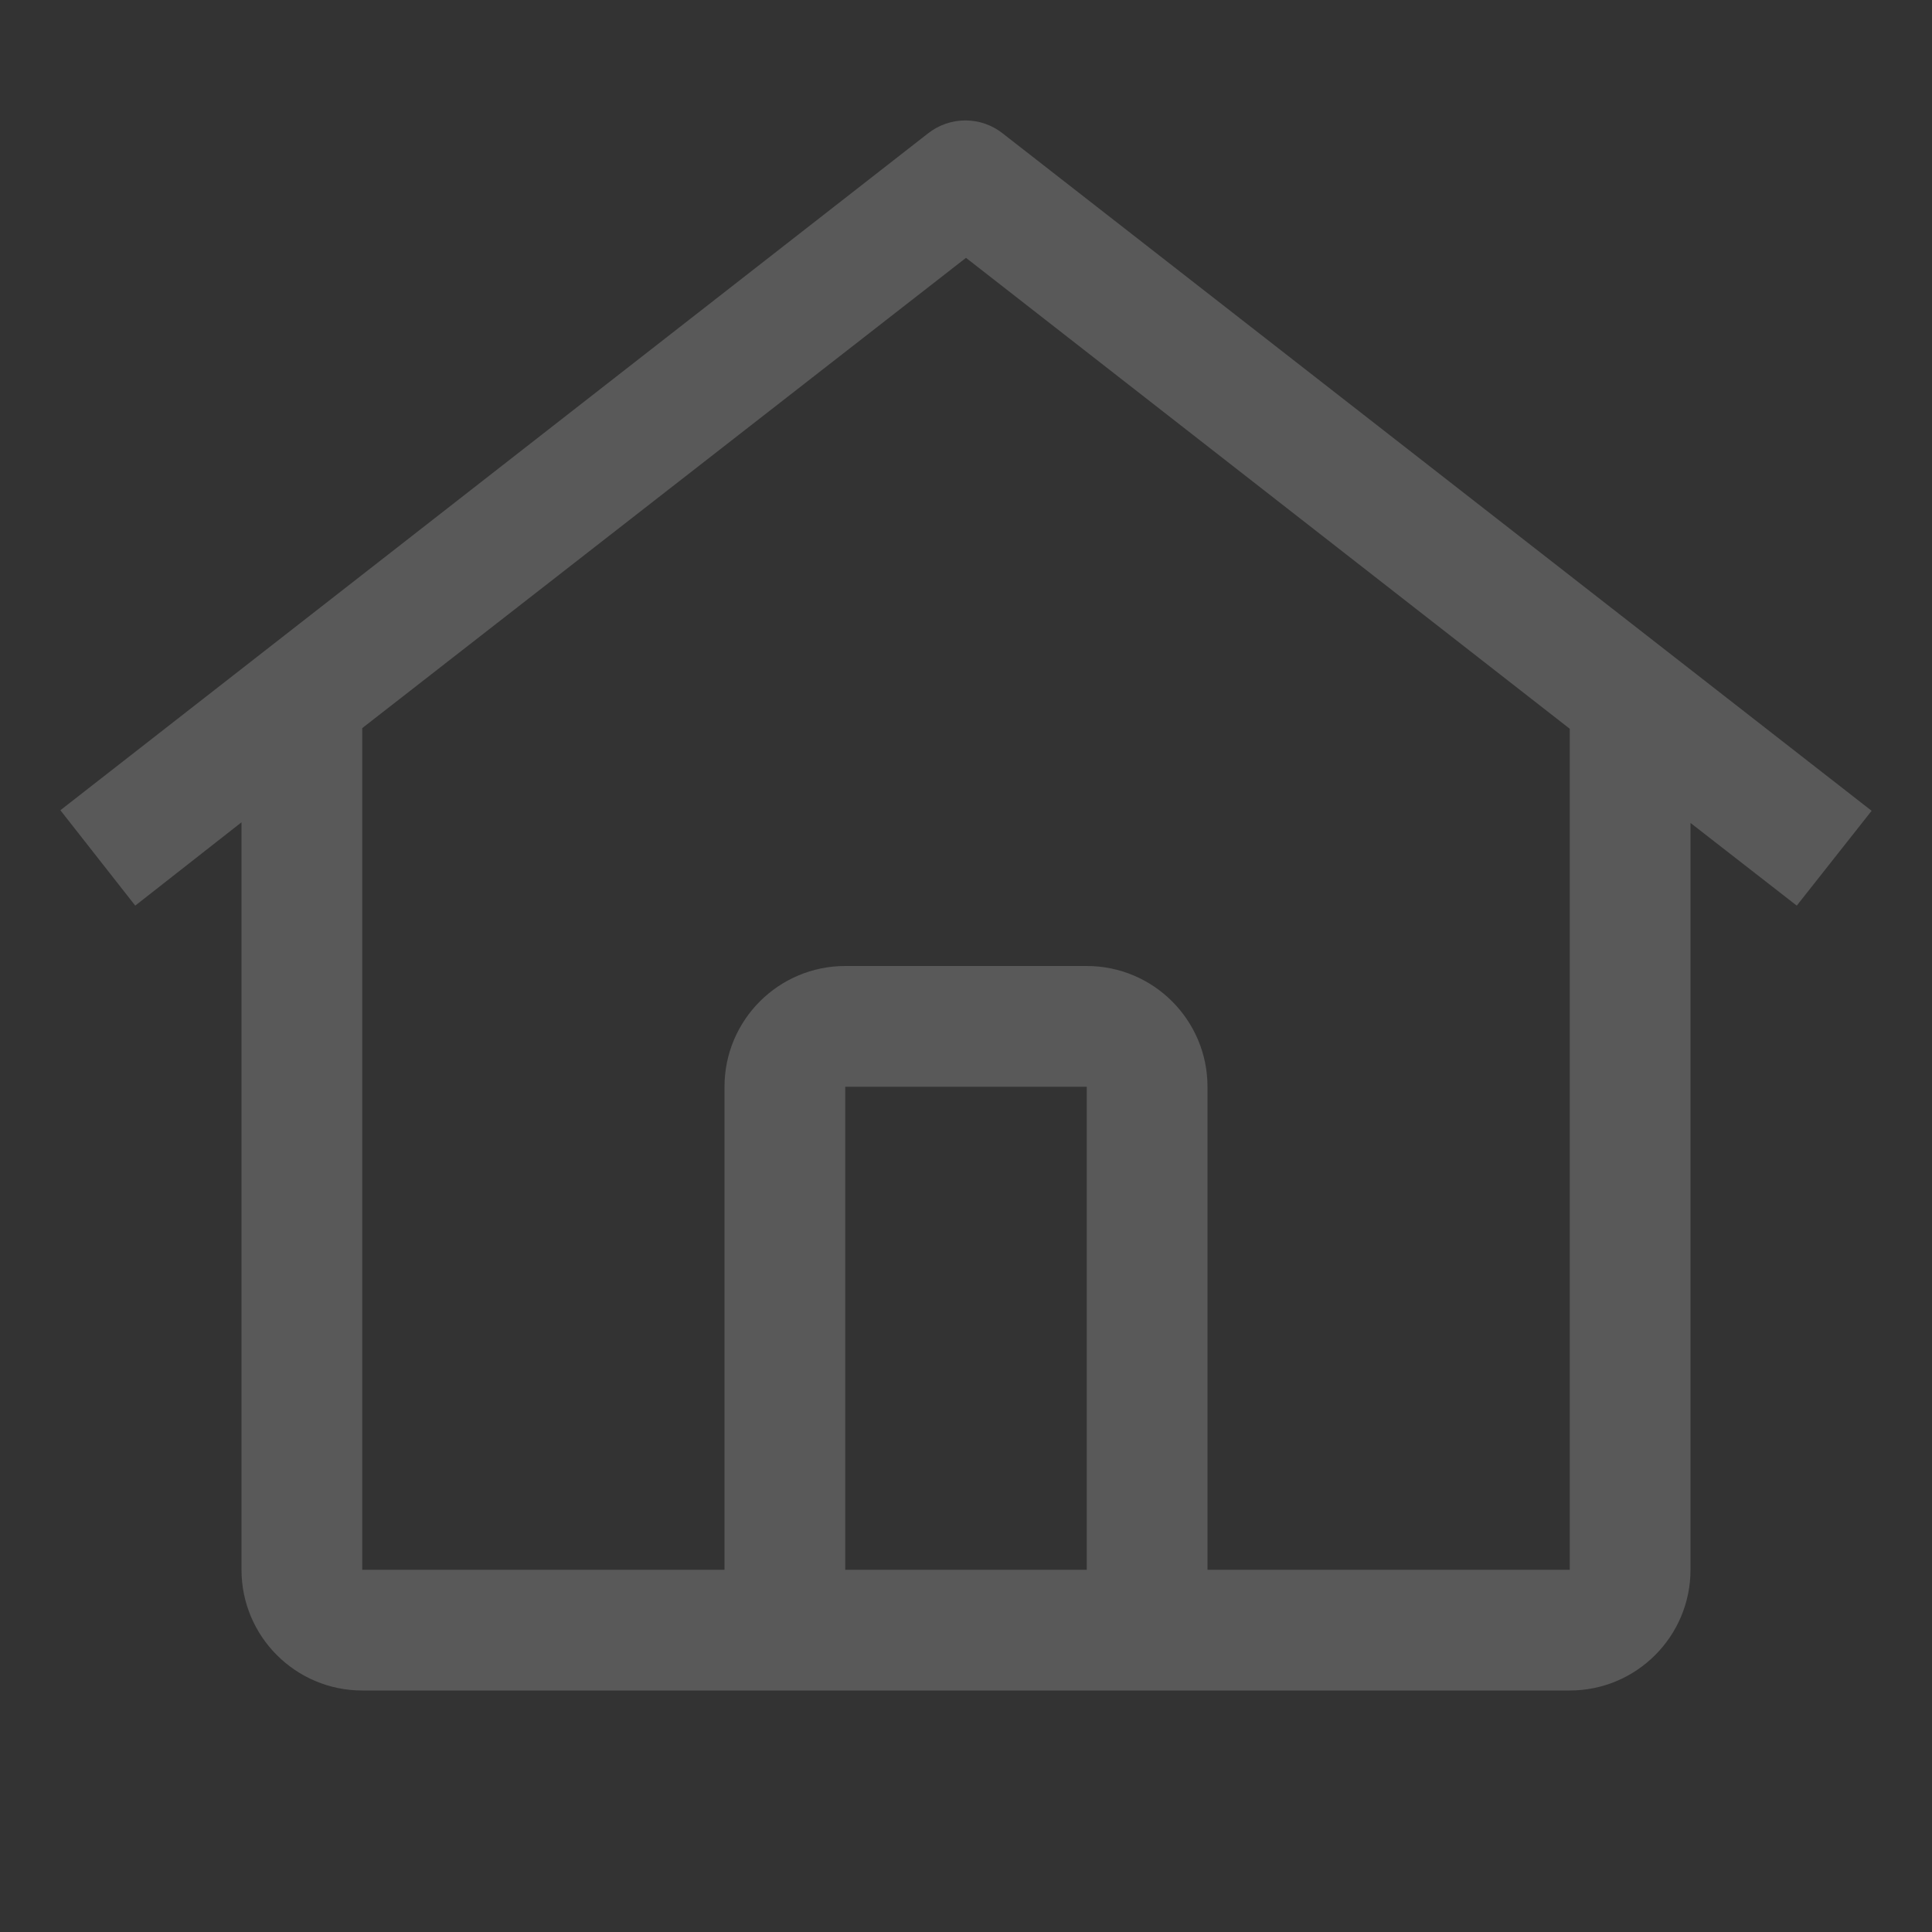 <svg width="24" height="24" viewBox="0 0 24 24" fill="none" xmlns="http://www.w3.org/2000/svg">
<rect x="0" y="0" width="24" height="24" fill="#333333" stroke="none"/>
<g opacity="0.184">
<path fill-rule="evenodd" clip-rule="evenodd" d="M12.457 1.658C12.185 1.442 11.8 1.442 11.527 1.658L0.75 10.065L1.68 11.25L3 10.215V19.5C3 20.328 3.672 21 4.5 21H19.5C20.328 21 21 20.328 21 19.5V10.223L22.32 11.25L23.25 10.072L12.457 1.658ZM13.5 13.5V19.5H10.5V13.5H13.5ZM15 13.5V19.5H19.5V9.053L12 3.203L4.5 9.045V19.5H9V13.5C9 12.672 9.672 12 10.5 12H13.5C14.328 12 15 12.672 15 13.5Z" fill="white"/>
</g>
</svg>
